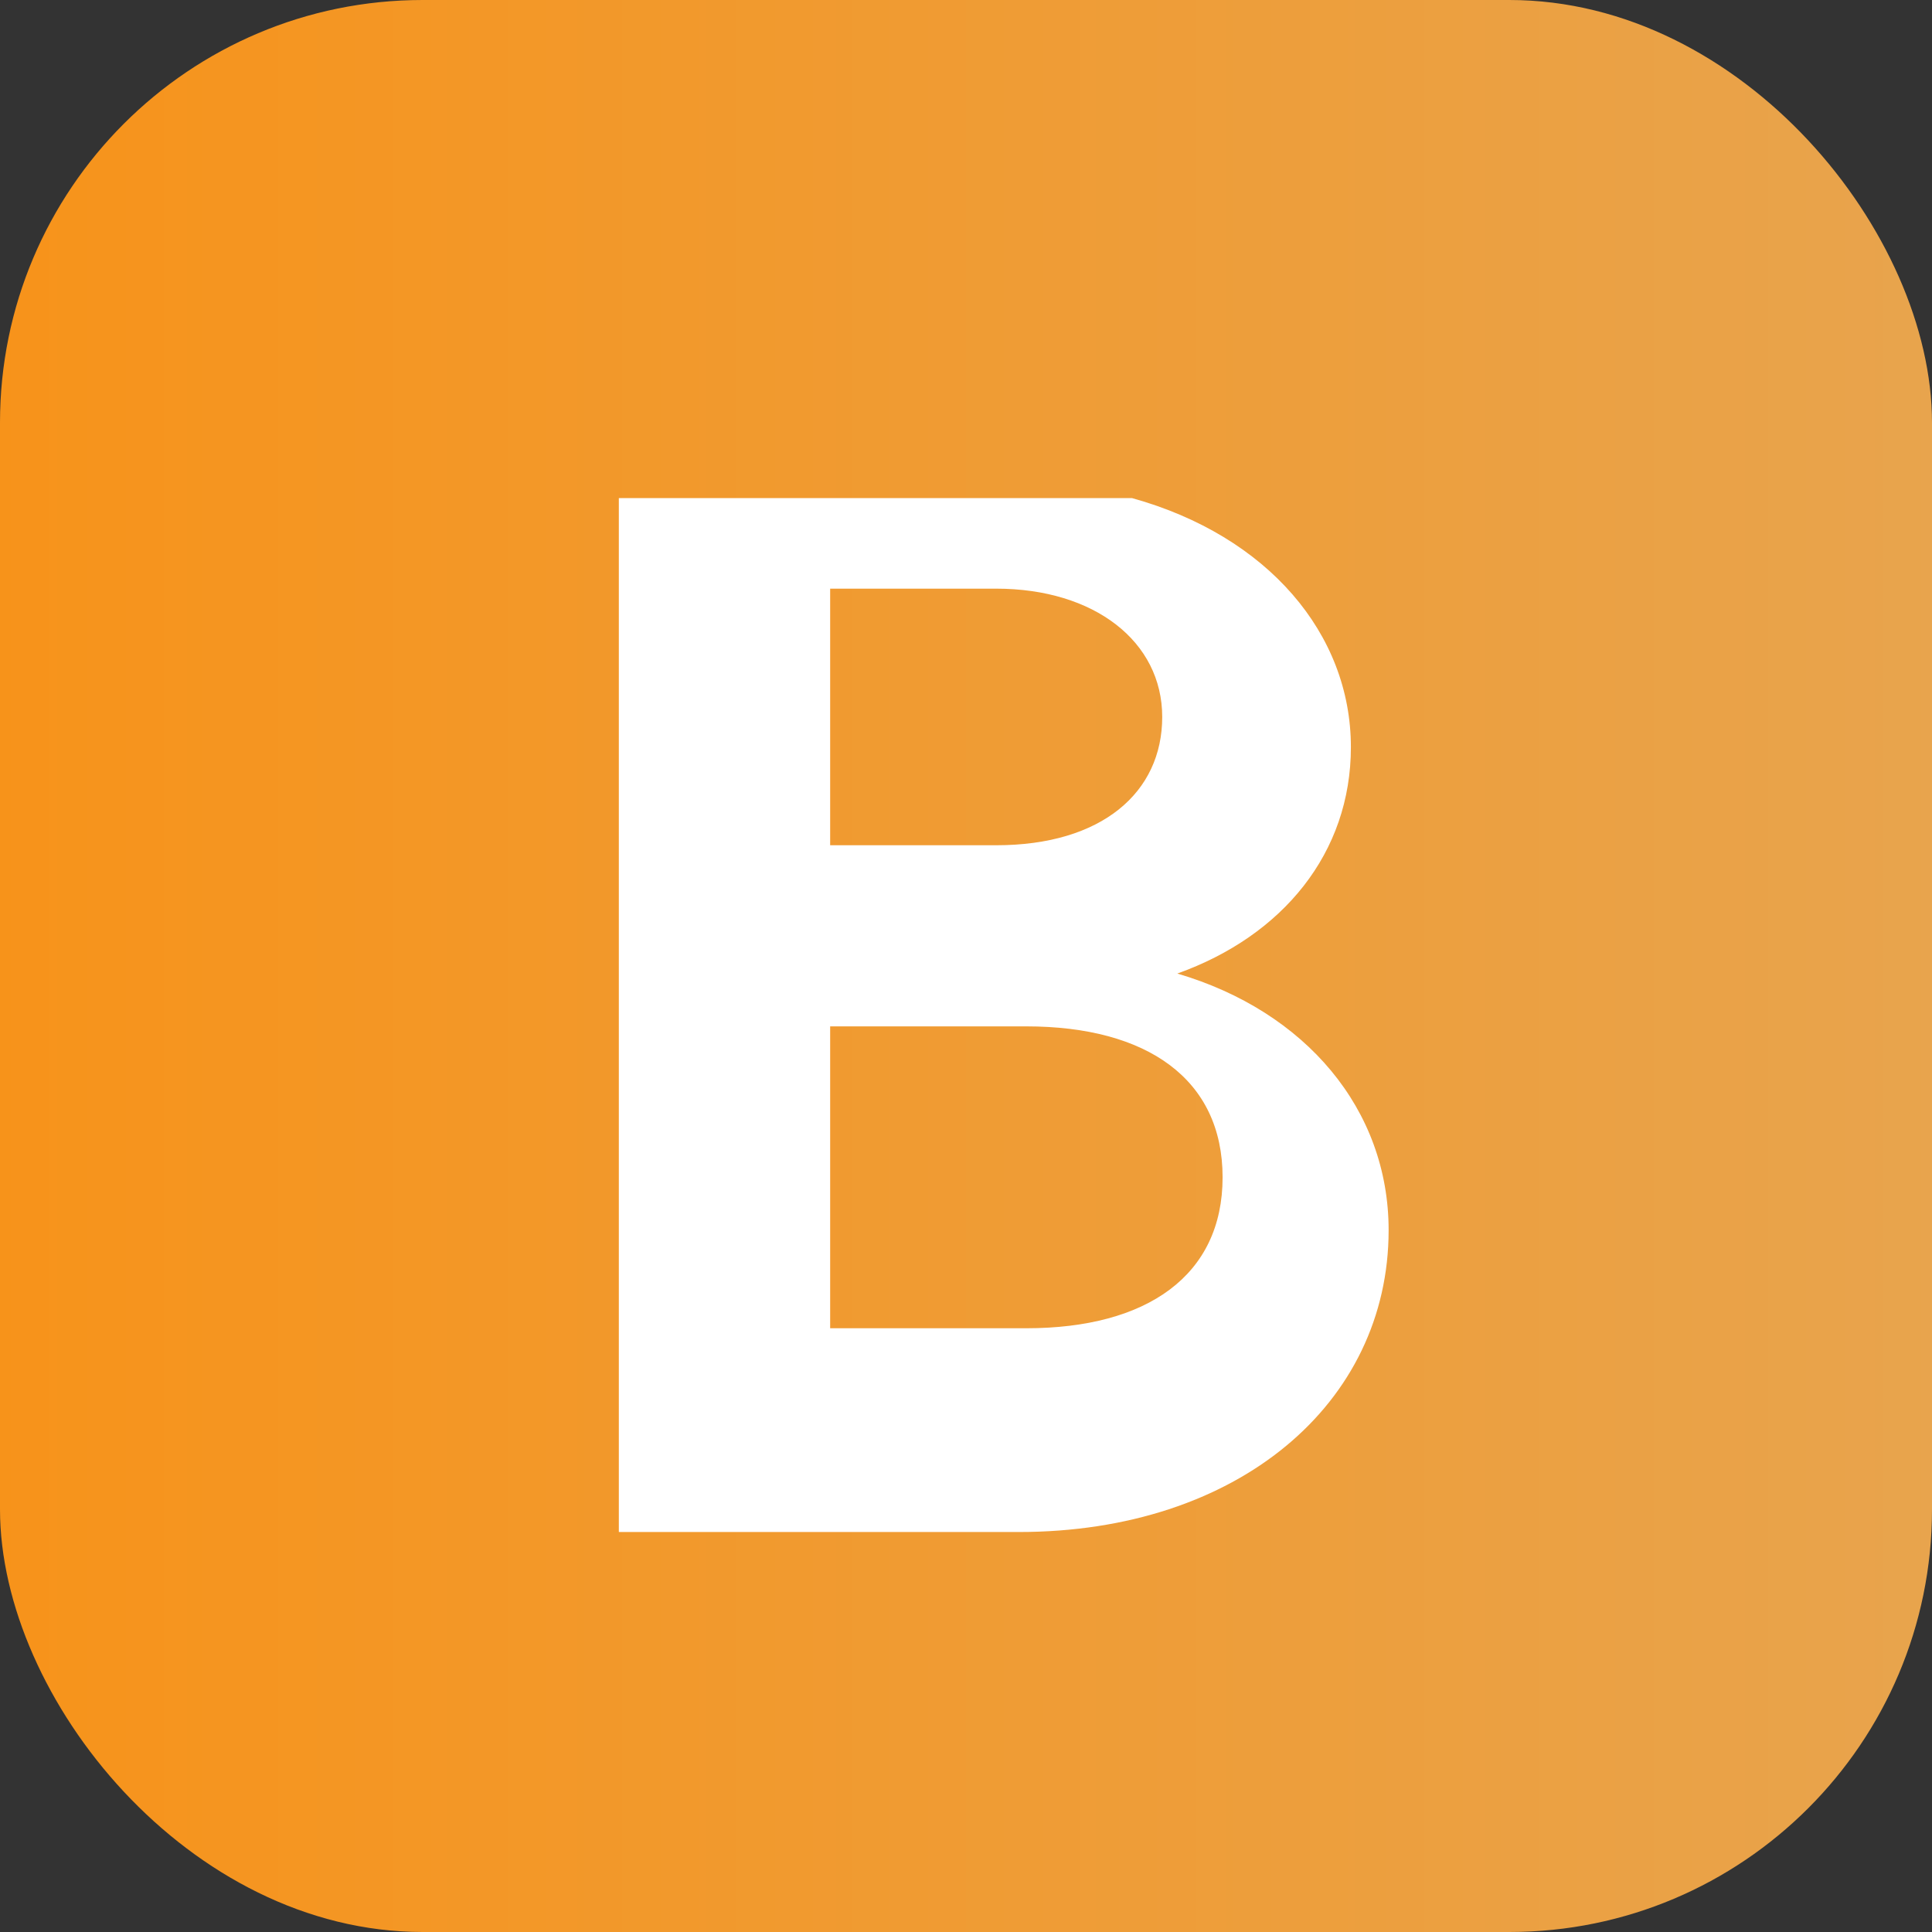<svg xmlns="http://www.w3.org/2000/svg" viewBox="0 0 256 256">
<rect x="0" y="0" width="256" height="256" fill="#333333" stroke="none"/>
<defs>
  <linearGradient id="g" x1="0" x2="1">
    <stop offset="0" stop-color="#F7931A"/>
    <stop offset="1" stop-color="#E8A44D"/>
  </linearGradient>
</defs>
<rect width="256" height="256" rx="56" fill="url(#g)"/>
<g fill="#fff">
  <path d="M150 66c18 5 29 18 29 33 0 14-9 25-23 30 17 5 28 18 28 34 0 23-20 40-49 40H82V66h53c6 0 11 0 15 0zM110 112h22c14 0 22-7 22-17s-9-17-22-17h-22v34zm0 64h26c16 0 26-7 26-20s-10-20-26-20h-26v40z"/>
</g>
</svg>